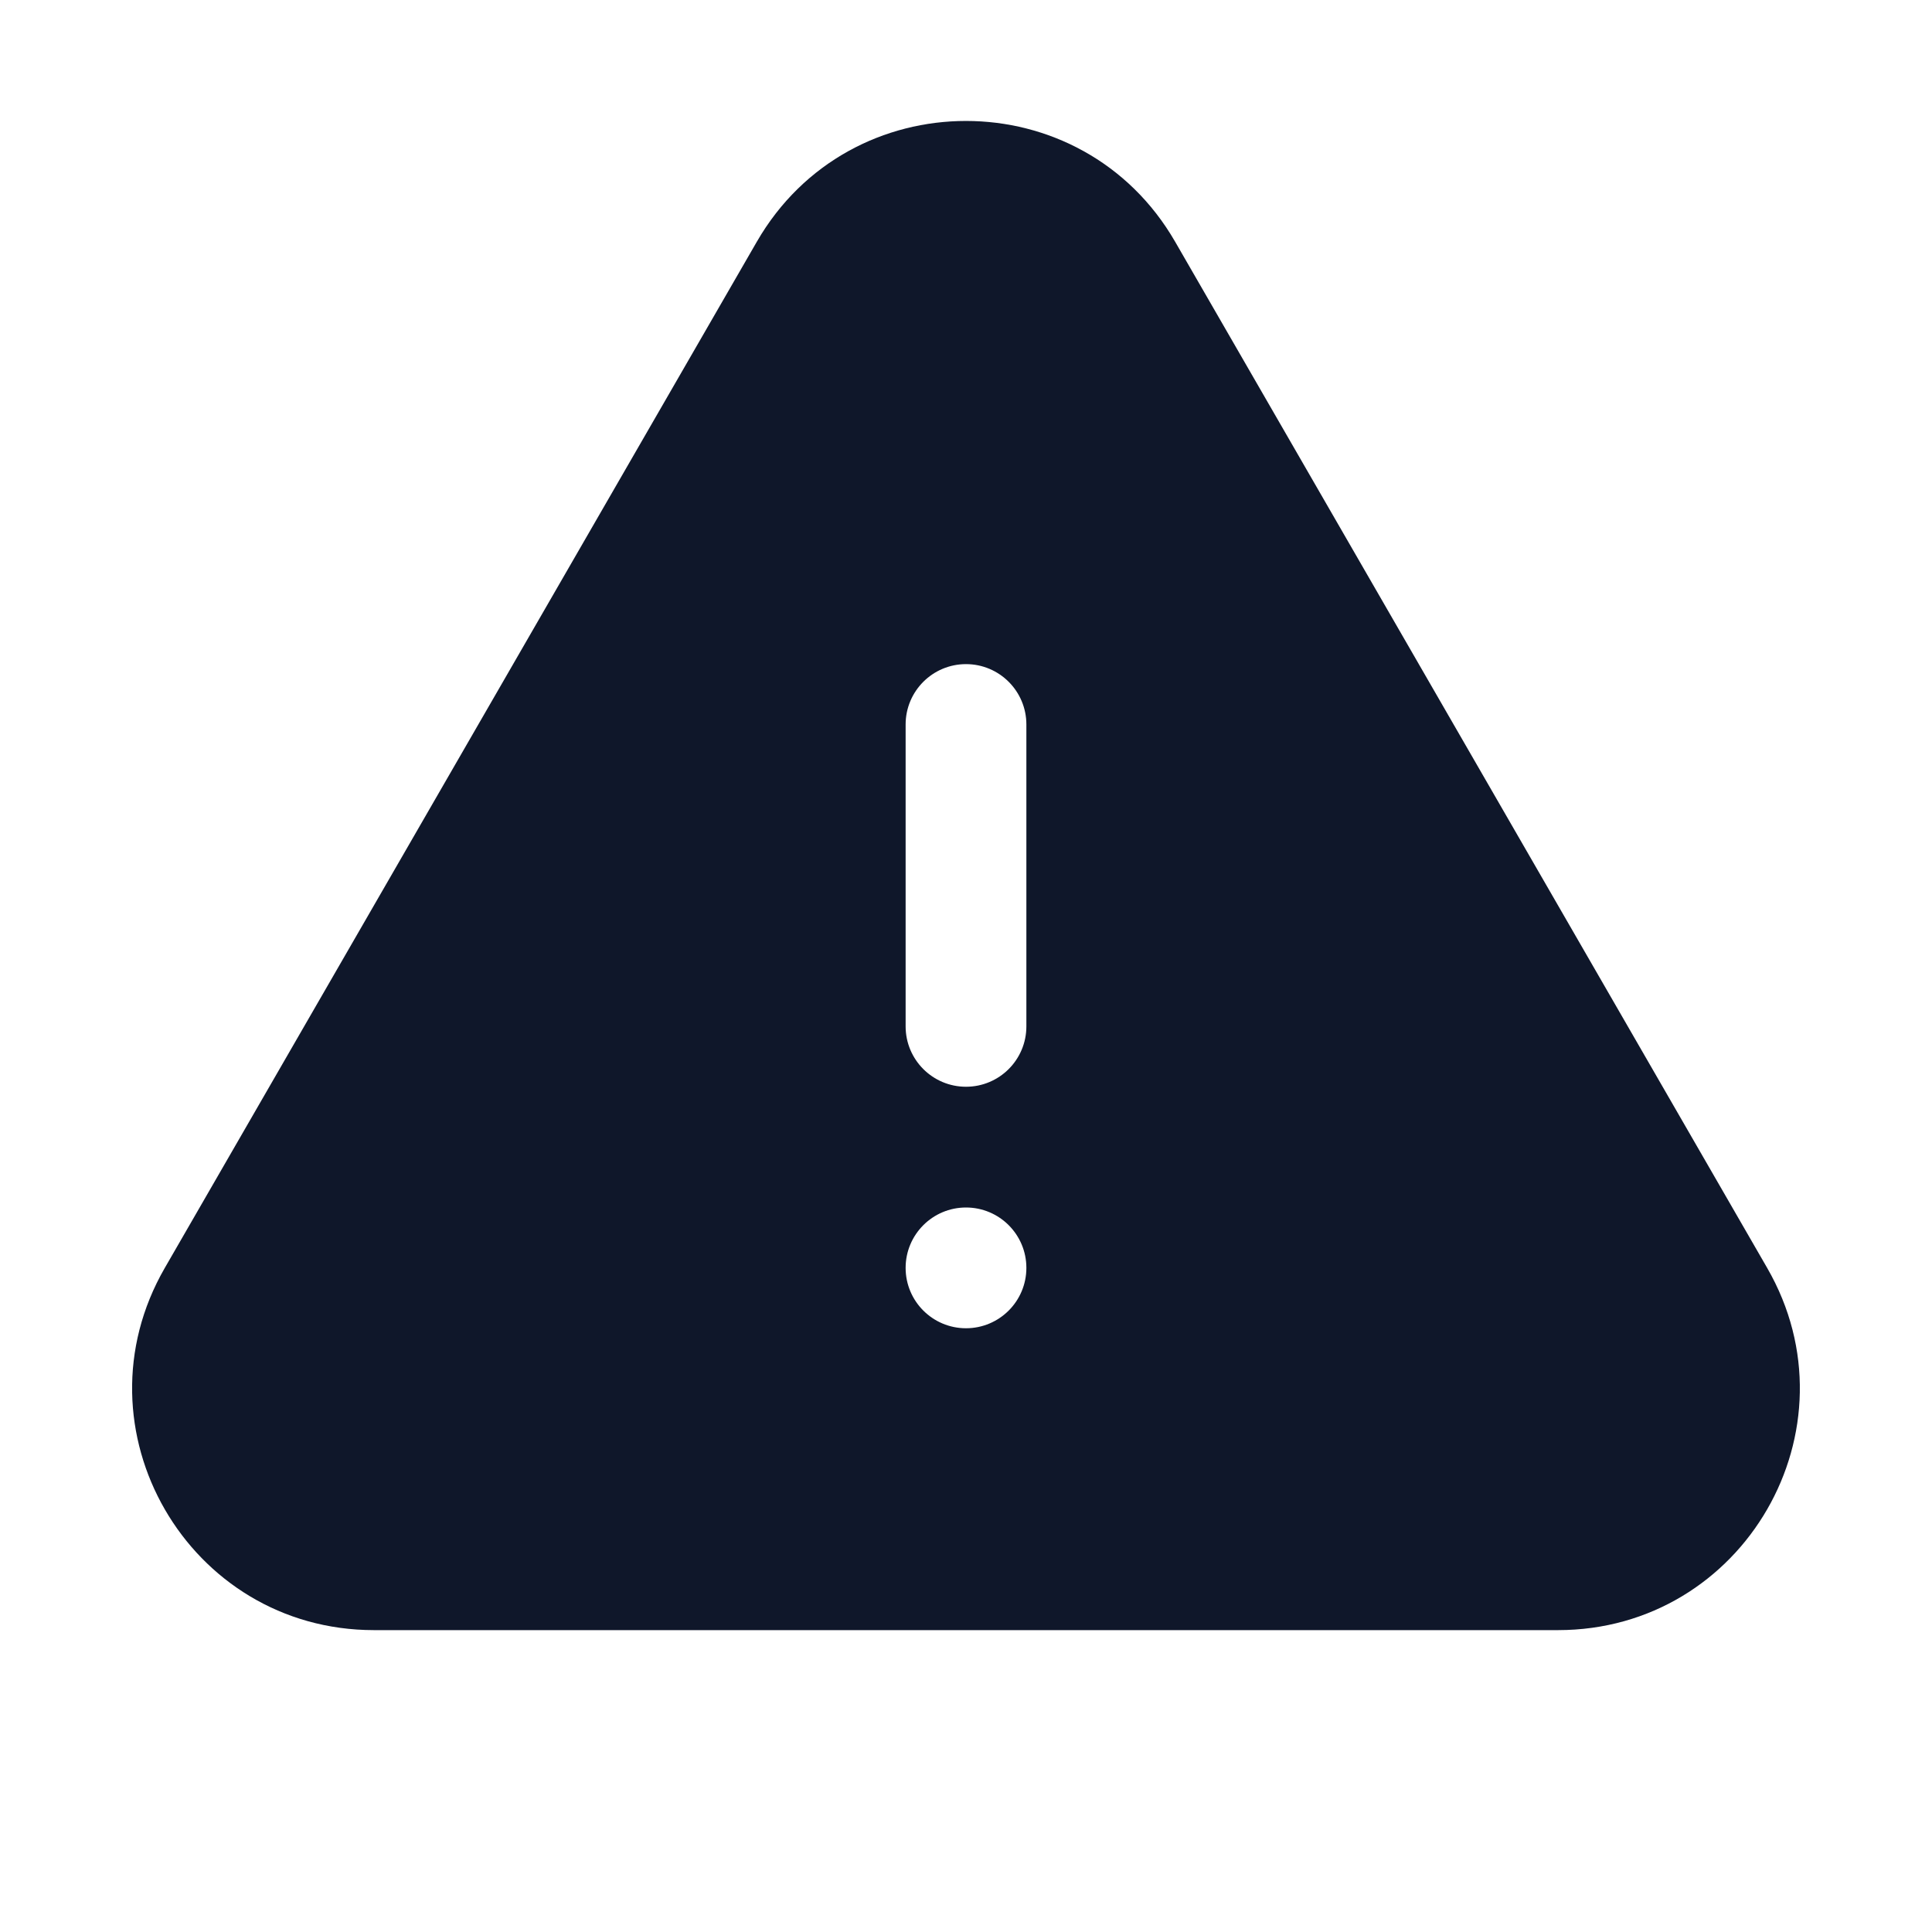 <svg width="100" height="100" viewBox="0 0 100 100" fill="none" xmlns="http://www.w3.org/2000/svg">
<path fill-rule="evenodd" clip-rule="evenodd" d="M39.172 12.514C43.982 4.176 56.016 4.176 60.826 12.514L91.469 65.629C96.277 73.962 90.263 84.375 80.642 84.375H19.356C9.735 84.375 3.721 73.962 8.529 65.629L39.172 12.514ZM50 34.375C51.726 34.375 53.125 35.774 53.125 37.5V53.125C53.125 54.851 51.726 56.25 50 56.25C48.274 56.25 46.875 54.851 46.875 53.125V37.5C46.875 35.774 48.274 34.375 50 34.375ZM50 68.75C51.726 68.75 53.125 67.351 53.125 65.625C53.125 63.899 51.726 62.5 50 62.5C48.274 62.5 46.875 63.899 46.875 65.625C46.875 67.351 48.274 68.75 50 68.75Z" fill="#0F172A"/>
</svg>
